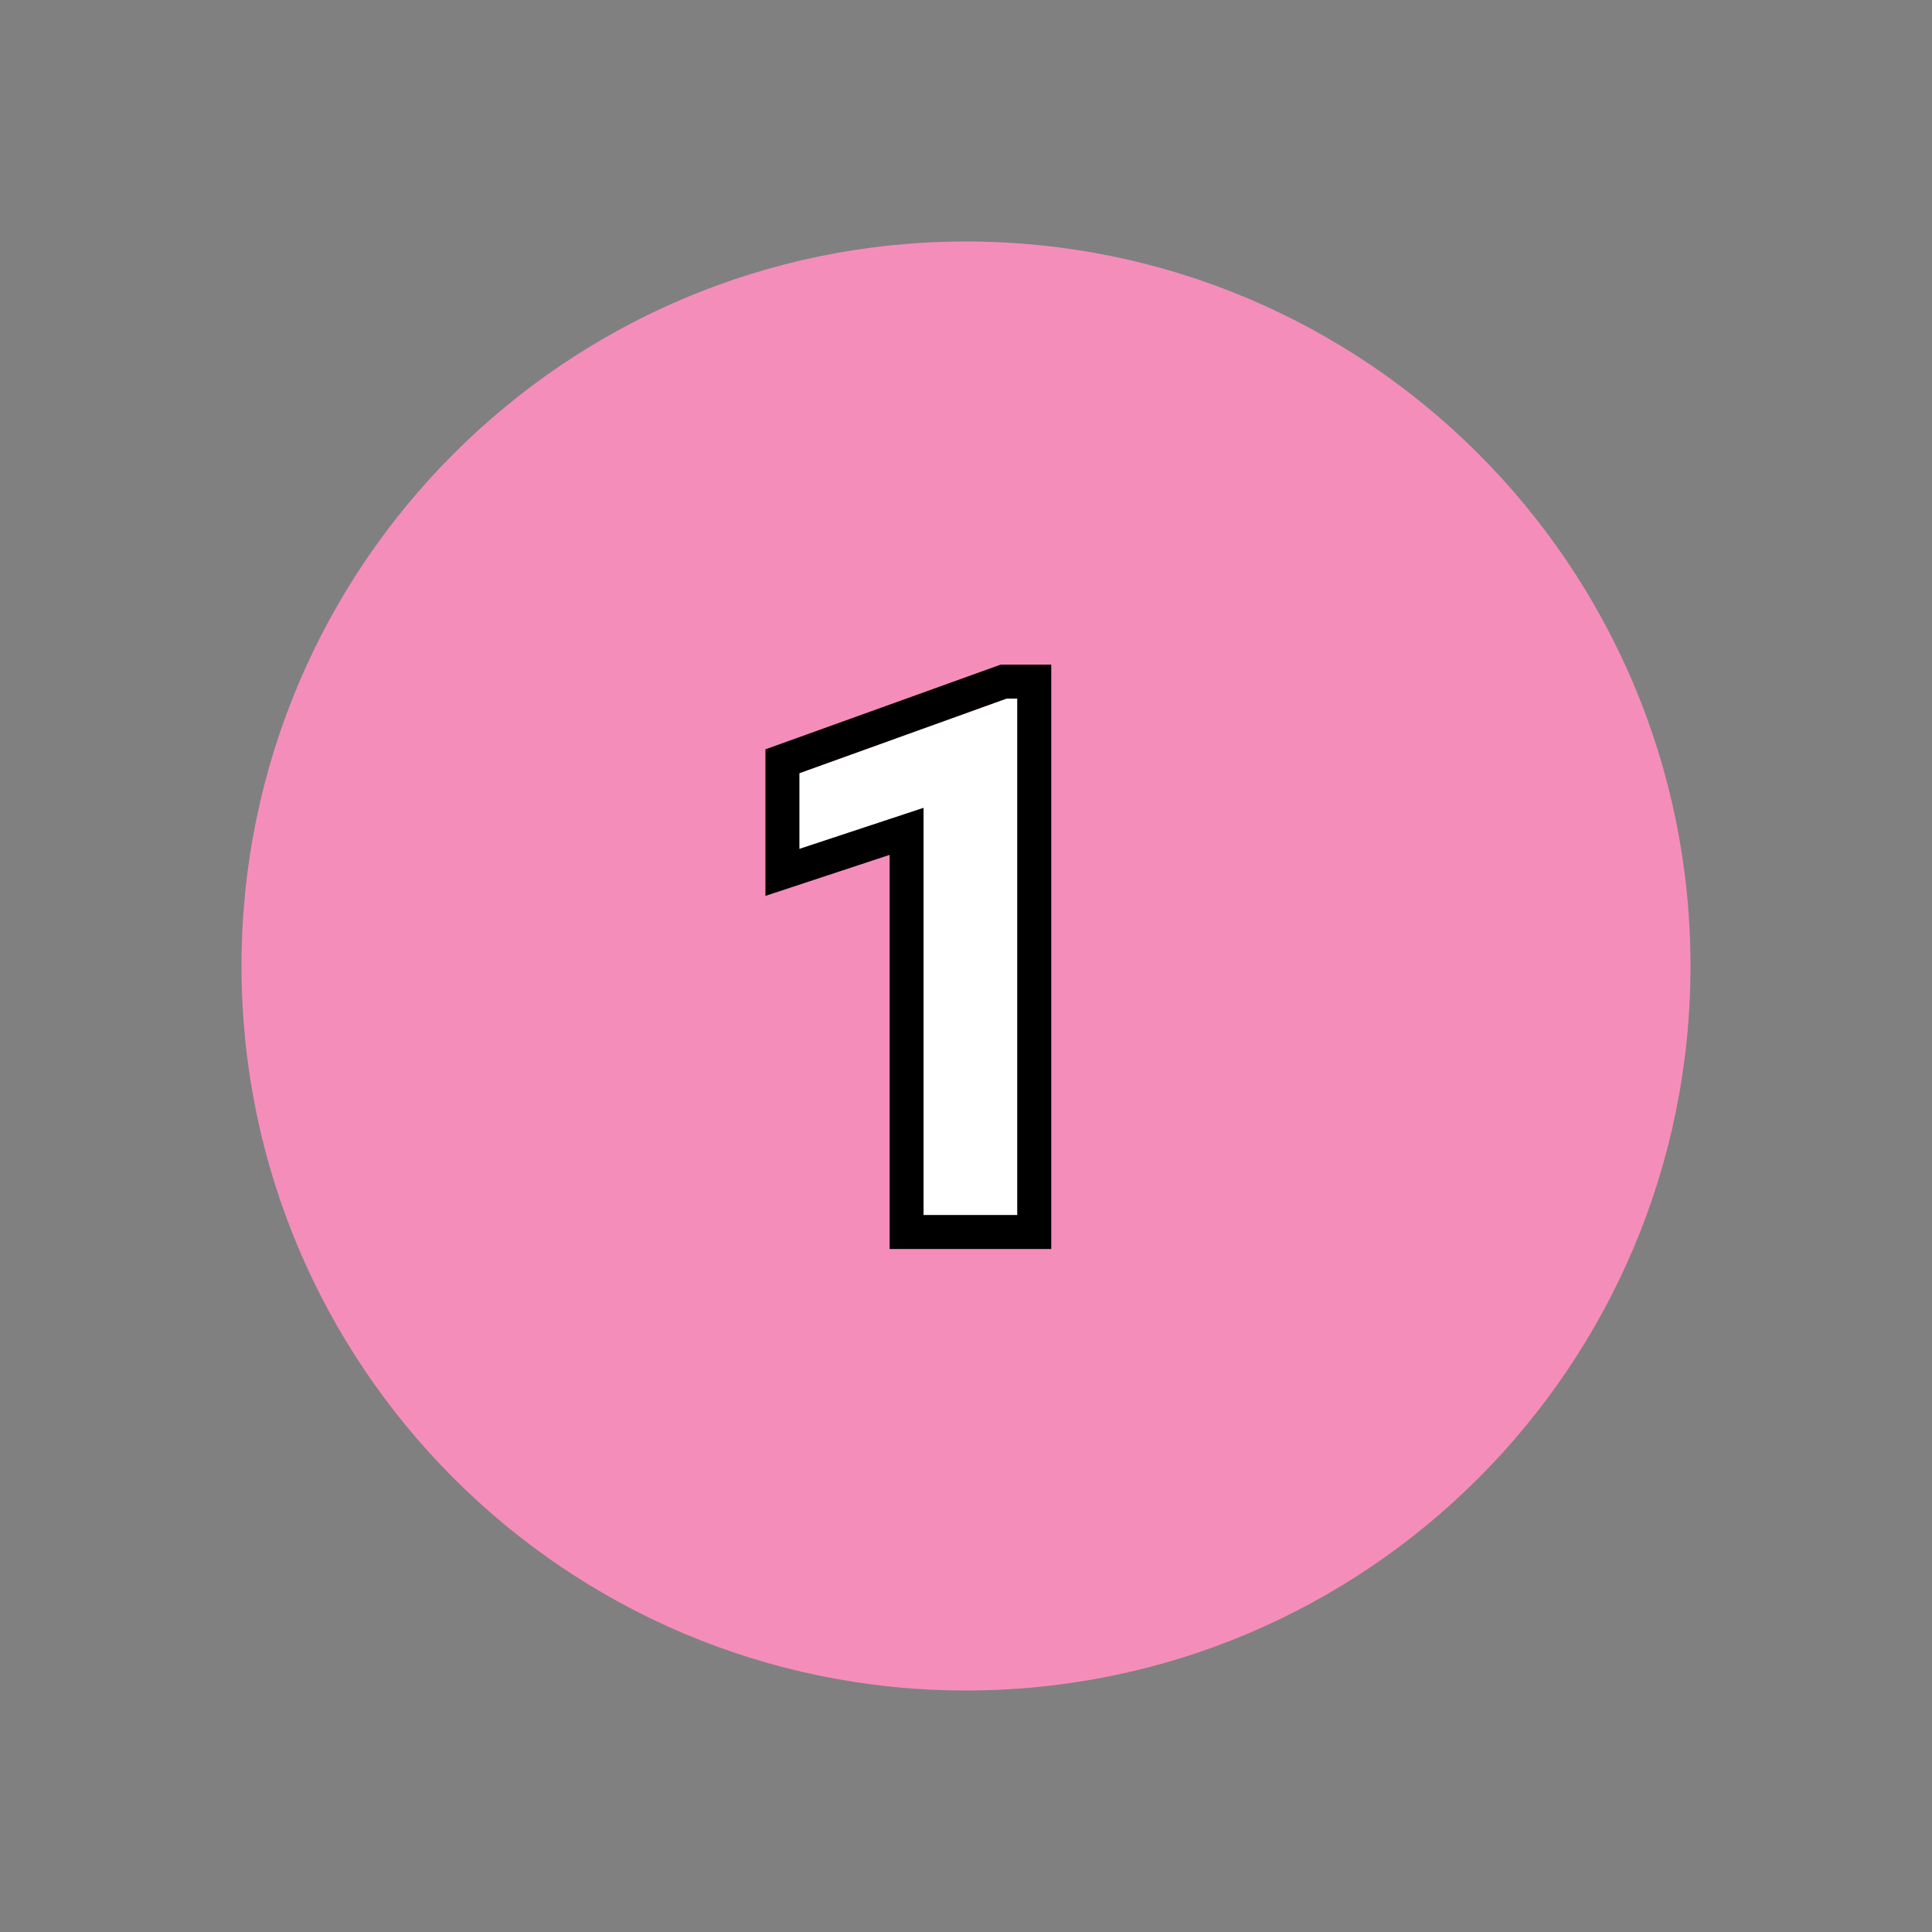 <svg width="48" height="48" viewBox="0 0 48 48" fill="none" xmlns="http://www.w3.org/2000/svg">
<rect x="0" y="0" width="48" height="48" fill="#808080" stroke="none"/>
<path d="M42 24C42 33.941 33.941 42 24 42C14.059 42 6 33.941 6 24C6 14.059 14.059 6 24 6C33.941 6 42 14.059 42 24Z" fill="#F58DBA"/>
<path d="M25.274 17.355V30.188H22.945V20.071L19.86 21.091V19.21L25.011 17.355H25.274Z" fill="white"/>
<path fill-rule="evenodd" clip-rule="evenodd" d="M26.118 16.512V31.031H22.102V21.239L19.017 22.258V18.617L24.863 16.512H26.118ZM22.945 20.071V30.188H25.274V17.355H25.011L19.86 19.21V21.091L22.945 20.071Z" fill="black"/>
</svg>
